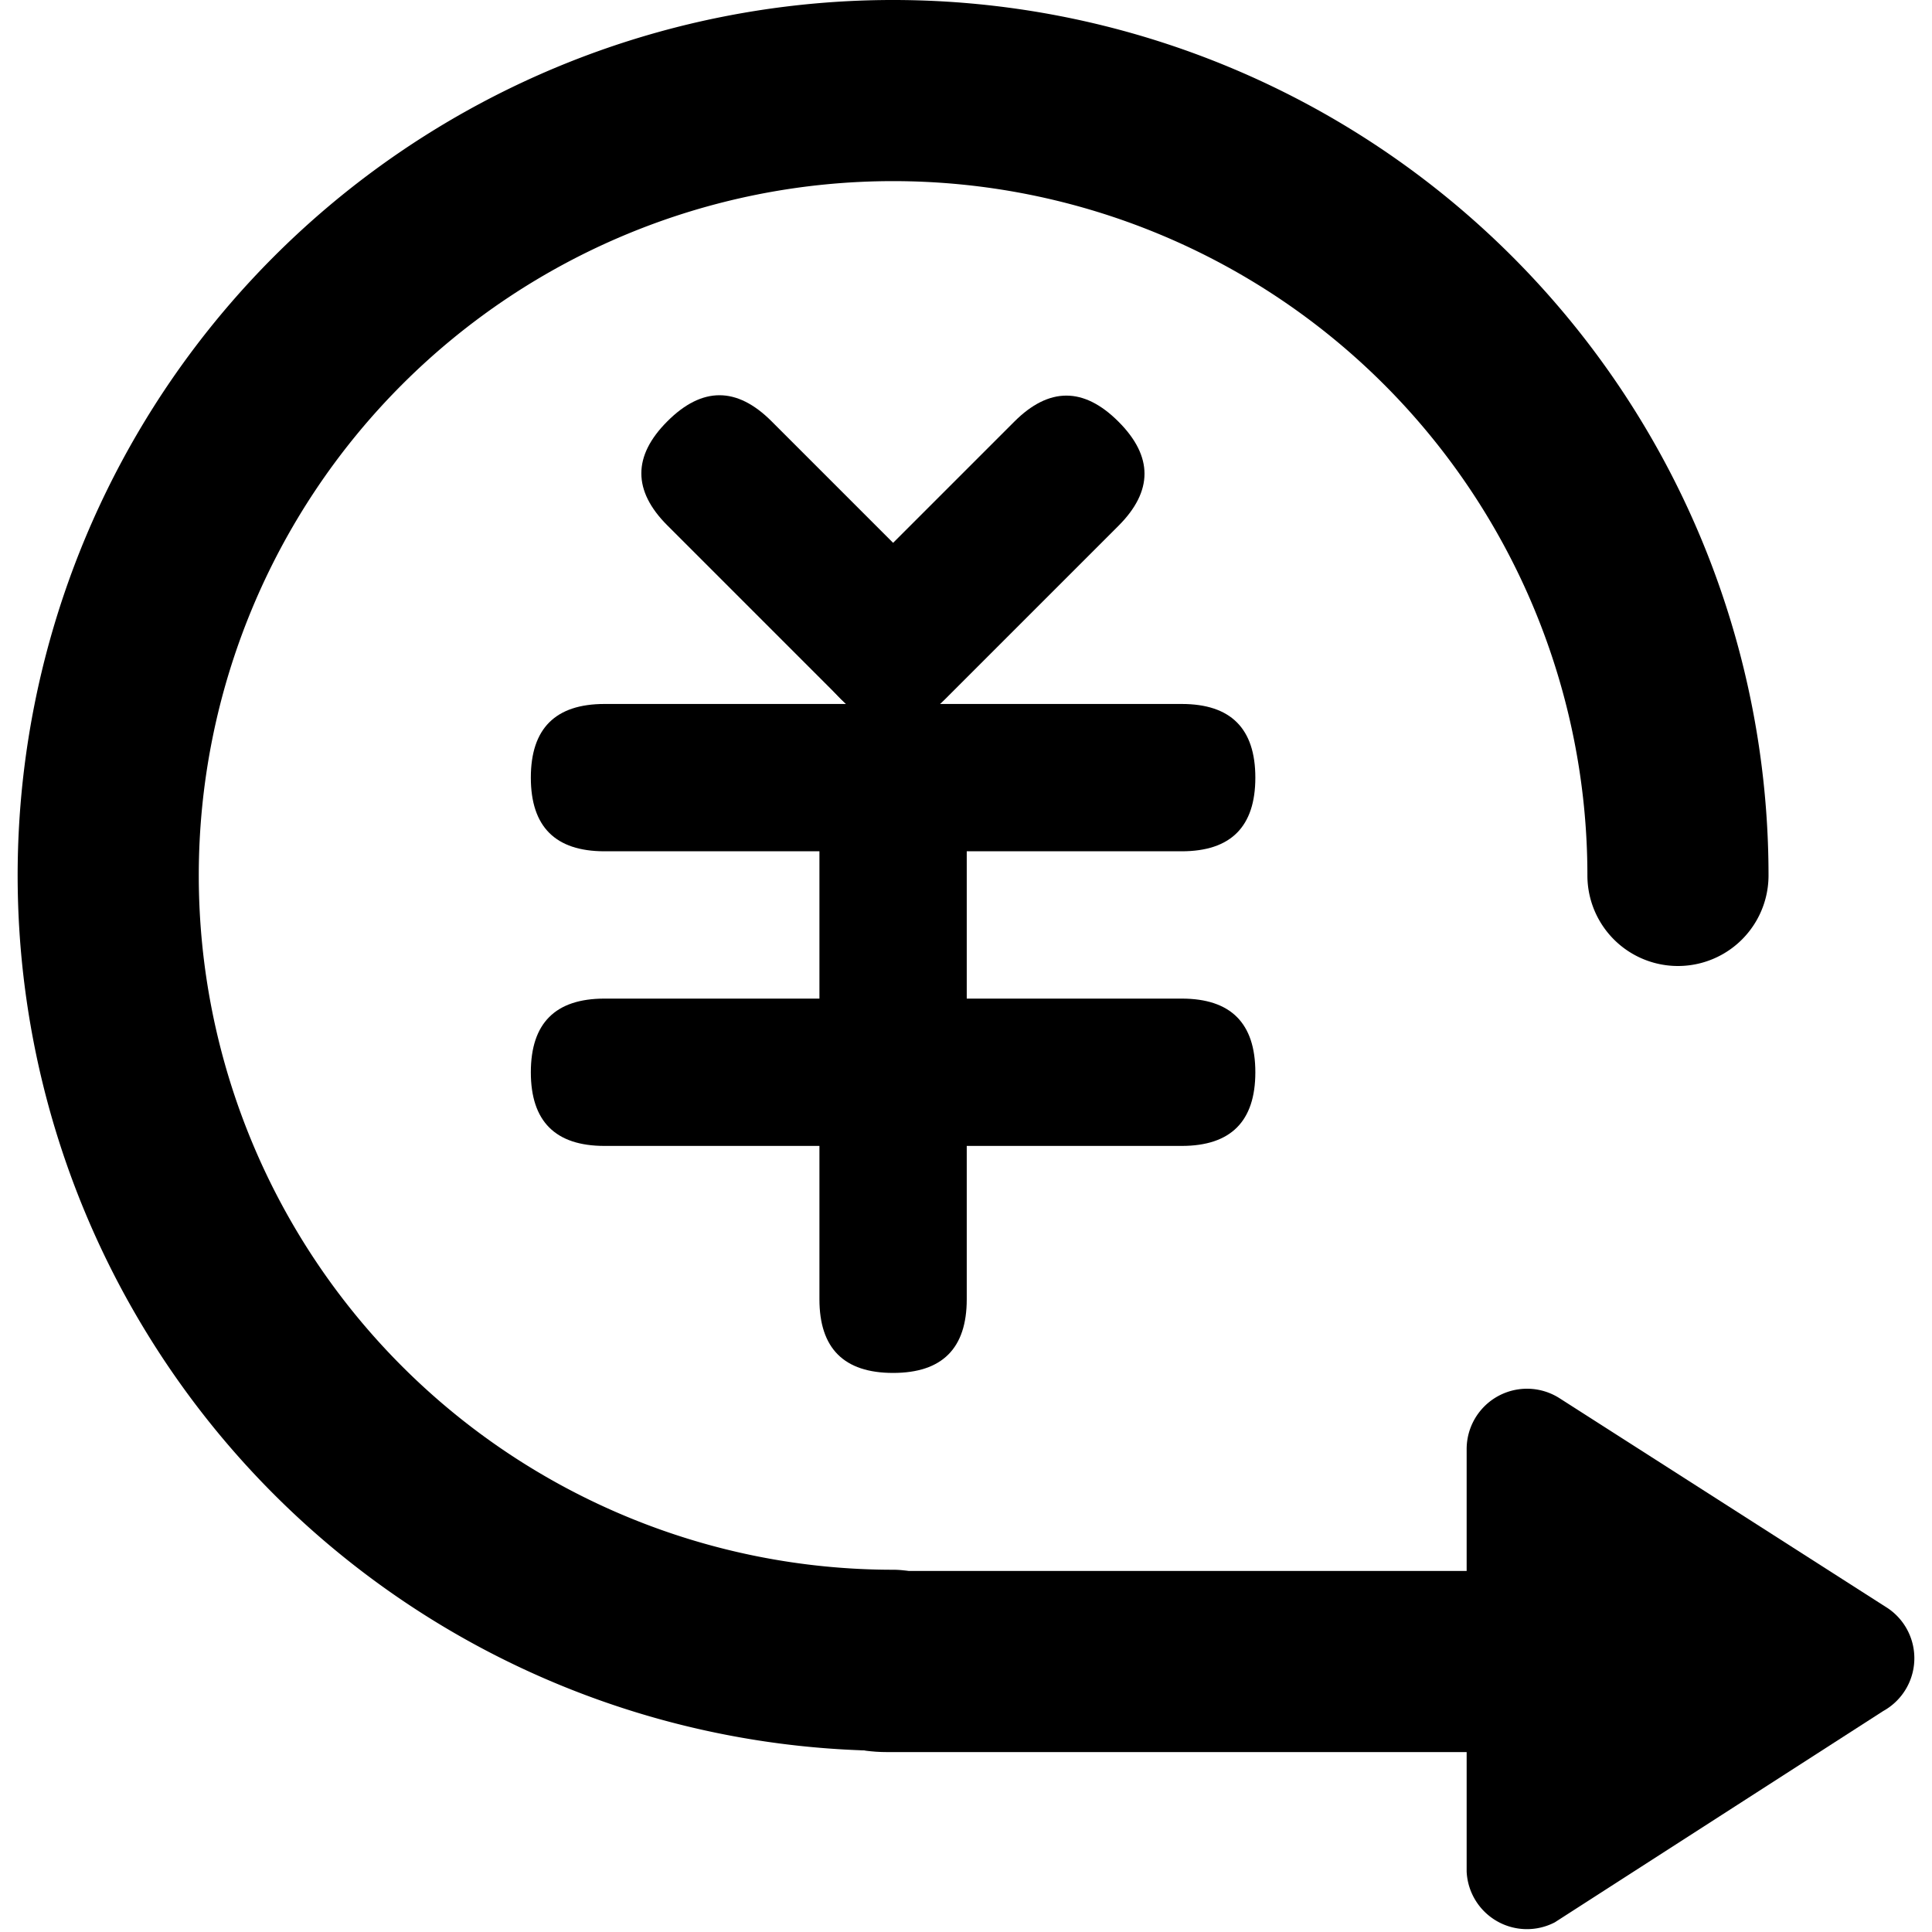 <?xml version="1.0" standalone="no"?><!DOCTYPE svg PUBLIC "-//W3C//DTD SVG 1.1//EN" "http://www.w3.org/Graphics/SVG/1.1/DTD/svg11.dtd"><svg t="1613455897101" class="icon" viewBox="0 0 1024 1024" version="1.1" xmlns="http://www.w3.org/2000/svg" p-id="2012" xmlns:xlink="http://www.w3.org/1999/xlink" width="200" height="200"><defs><style type="text/css"></style></defs><path d="M473.201 397.969m-27.605-27.605l-91.867-91.867q-27.605-27.605 0-55.211l0 0q27.605-27.605 55.211 0l91.867 91.867q27.605 27.605 0 55.211l0 0q-27.605 27.605-55.211 0Z" p-id="2013"></path><path d="M620.414 251.09m-27.605 27.605l-91.867 91.867q-27.605 27.605-55.211 0l0 0q-27.605-27.605 0-55.211l91.867-91.867q27.605-27.605 55.211 0l0 0q27.605 27.605 0 55.211Z" p-id="2014"></path><path d="M665.355 451.2m-39.04 0l-305.92 0q-39.04 0-39.04-39.04l0 0q0-39.04 39.04-39.04l305.92 0q39.04 0 39.04 39.04l0 0q0 39.04-39.04 39.04Z" p-id="2015"></path><path d="M665.355 607.36m-39.04 0l-305.92 0q-39.04 0-39.04-39.04l0 0q0-39.04 39.04-39.04l305.92 0q39.04 0 39.04 39.04l0 0q0 39.04-39.04 39.04Z" p-id="2016"></path><path d="M512.395 407.68m0 39.04l0 241.92q0 39.04-39.04 39.04l0 0q-39.04 0-39.04-39.04l0-241.92q0-39.04 39.04-39.04l0 0q39.04 0 39.04 39.04Z" p-id="2017"></path><path d="M473.355 928a464 464 0 1 1 464-464 48 48 0 0 1-96 0A368 368 0 1 0 473.355 832a48 48 0 0 1 0 96z" p-id="2018"></path><path d="M870.155 928.64m-48 0l-352 0q-48 0-48-48l0 0q0-48 48-48l352 0q48 0 48 48l0 0q0 48-48 48Z" p-id="2019"></path><path d="M998.155 906.88l-174.08 112a32 32 0 0 1-46.72-26.88V768a32 32 0 0 1 49.28-26.88l174.08 111.36a32 32 0 0 1-2.56 54.4z" p-id="2020"></path></svg>